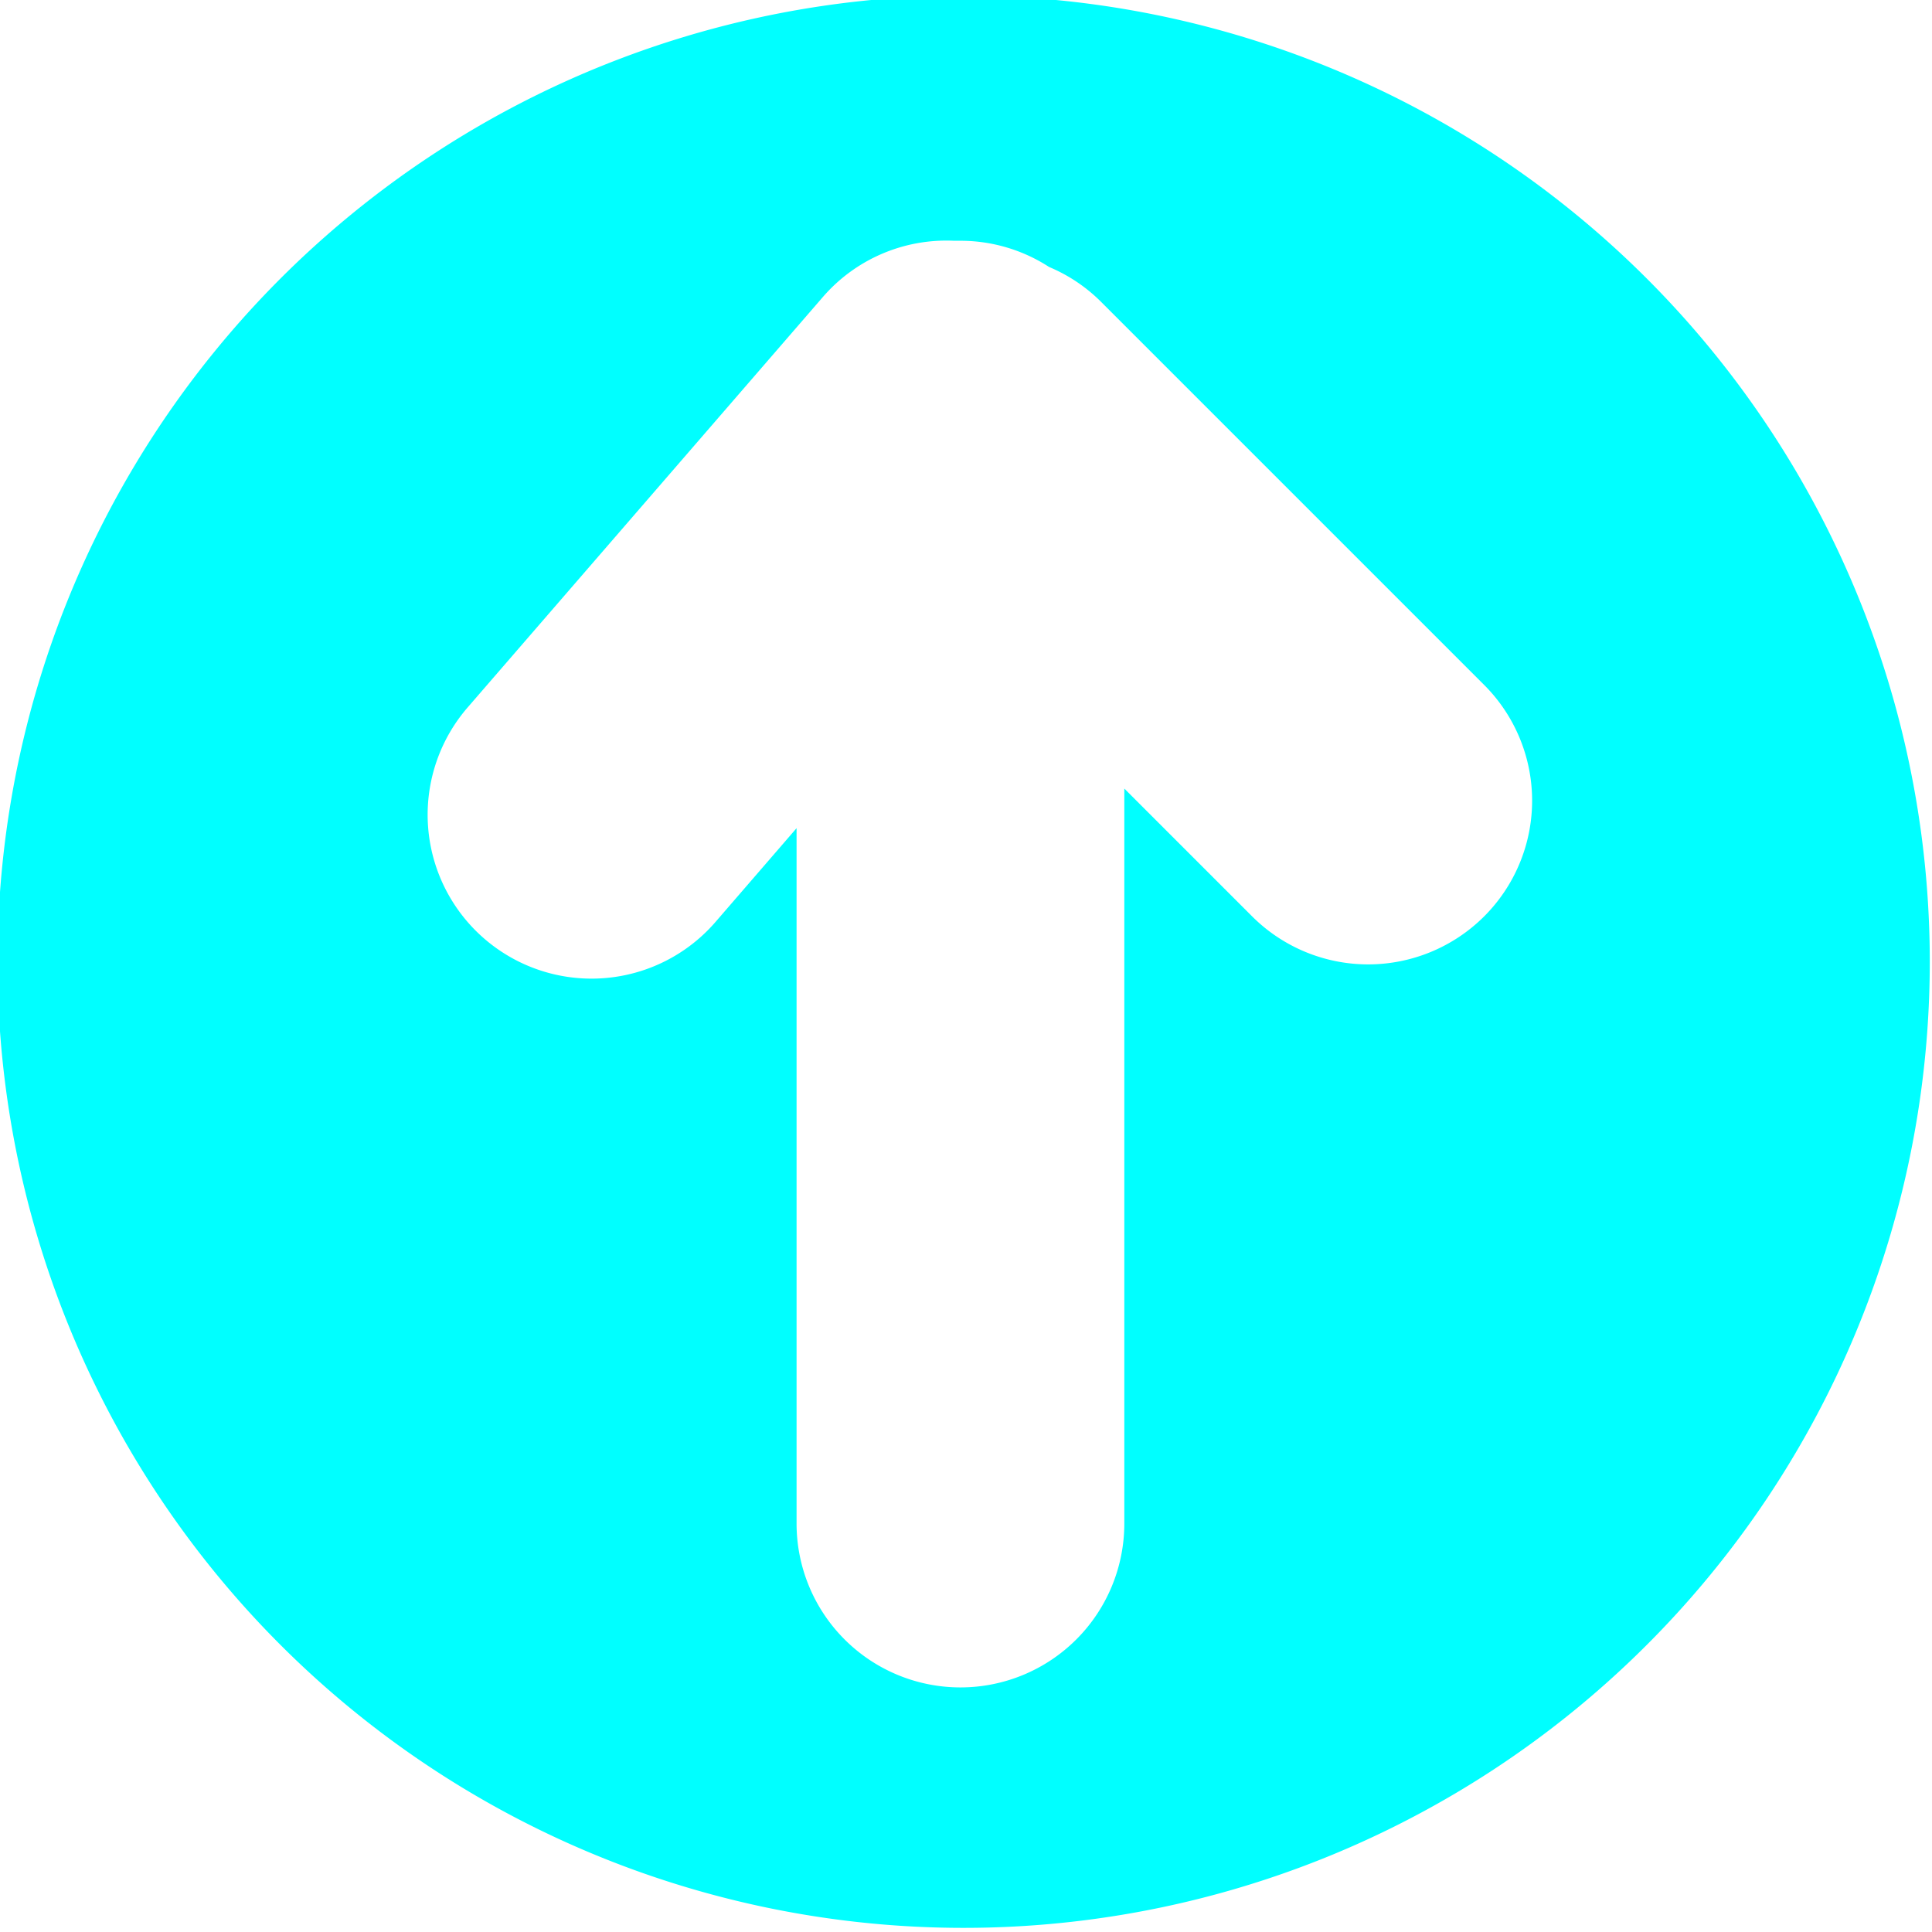 <?xml version="1.0" encoding="UTF-8" standalone="no"?>
<svg
   viewBox="0 0 67.79 67.79"
   version="1.1"
   id="svg33"
   sodipodi:docname="withdraw.svg"
   inkscape:version="1.1 (c68e22c387, 2021-05-23)"
   xmlns:inkscape="http://www.inkscape.org/namespaces/inkscape"
   xmlns:sodipodi="http://sodipodi.sourceforge.net/DTD/sodipodi-0.dtd"
   xmlns="http://www.w3.org/2000/svg"
   xmlns:svg="http://www.w3.org/2000/svg">
  <sodipodi:namedview
     id="namedview35"
     pagecolor="#505050"
     bordercolor="#eeeeee"
     borderopacity="1"
     inkscape:pageshadow="0"
     inkscape:pageopacity="0"
     inkscape:pagecheckerboard="0"
     showgrid="false"
     inkscape:zoom="12.878005"
     inkscape:cx="33.895"
     inkscape:cy="33.895"
     inkscape:window-width="3840"
     inkscape:window-height="2081"
     inkscape:window-x="-9"
     inkscape:window-y="-9"
     inkscape:window-maximized="1"
     inkscape:current-layer="svg33" />
  <defs
     id="defs25">
    <style
       id="style23">.cls-1{fill:#fff;}</style>
  </defs>
  <path
     id="path27"
     d="M 33.823,-0.155 A 33.9,33.9 0 1 0 67.712,33.745 33.9,33.9 0 0 0 33.823,-0.155 Z M 33.471,8.448 h 0.229 a 5.71,5.71 0 0 1 3.111,0.92 5.69,5.69 0 0 1 1.84,1.24 l 13.42,13.42 a 5.74,5.74 0 0 1 0,8.131 5.76,5.76 0 0 1 -8.131,0 l -4.49,-4.49 v 25.789 a 5.75,5.75 0 0 1 -11.5,0 V 29.059 l -2.818,3.26 A 5.751,5.751 0 1 1 16.43,24.798 L 28.85,10.448 a 5.73,5.73 0 0 1 4.621,-2 z"
     style="fill:#00ffff" />
</svg>
